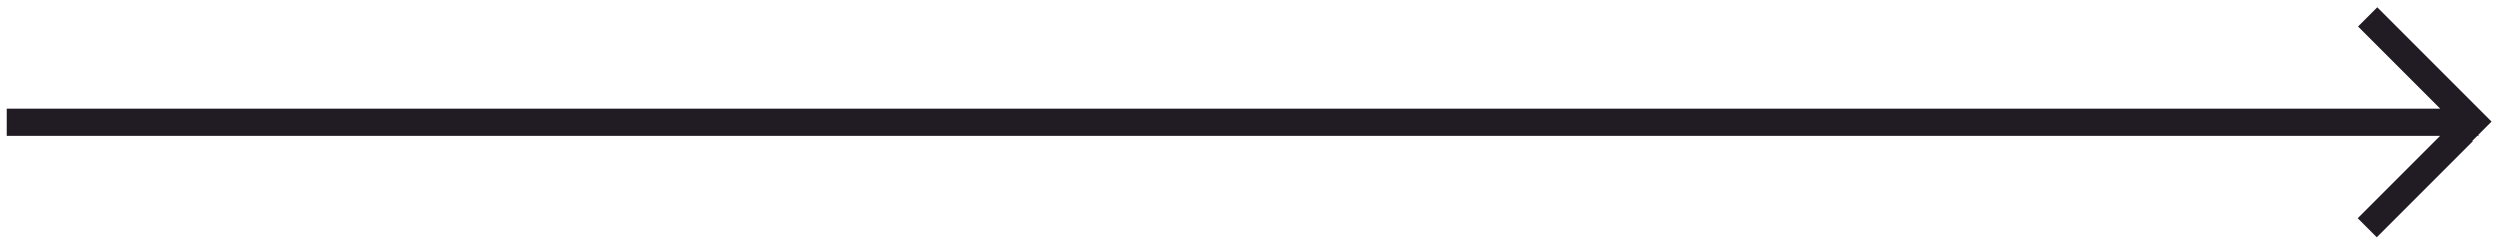 <?xml version="1.0" encoding="UTF-8"?>
<svg width="92px" height="9px" viewBox="0 0 92 9" version="1.1" xmlns="http://www.w3.org/2000/svg" xmlns:xlink="http://www.w3.org/1999/xlink">
    <!-- Generator: Sketch 53.2 (72643) - https://sketchapp.com -->
    <title>Arrow</title>
    <desc>Created with Sketch.</desc>
    <g id="Page-1" stroke="none" stroke-width="1" fill="none" fill-rule="evenodd">
        <g id="Desktop-HD" transform="translate(-890, -785)" fill="#211B24" fill-rule="nonzero">
            <g id="Hero">
                <g id="Group-35" transform="translate(736, 204)">
                    <g id="Group-2" transform="translate(0, 345)">
                        <g id="Group-7">
                            <g id="Group-4" transform="translate(0, 209)">
                                <polygon id="Arrow" points="243.795 32 154.248 32 154.248 31 243.801 31 240.776 27.975 241.483 27.268 245.689 31.475 245.208 31.956 245.208 32 245.164 32 244.984 32.18 245 32.197 241.465 35.732 240.764 35.031"></polygon>
                            </g>
                        </g>
                    </g>
                </g>
            </g>
        </g>
    </g>
</svg>